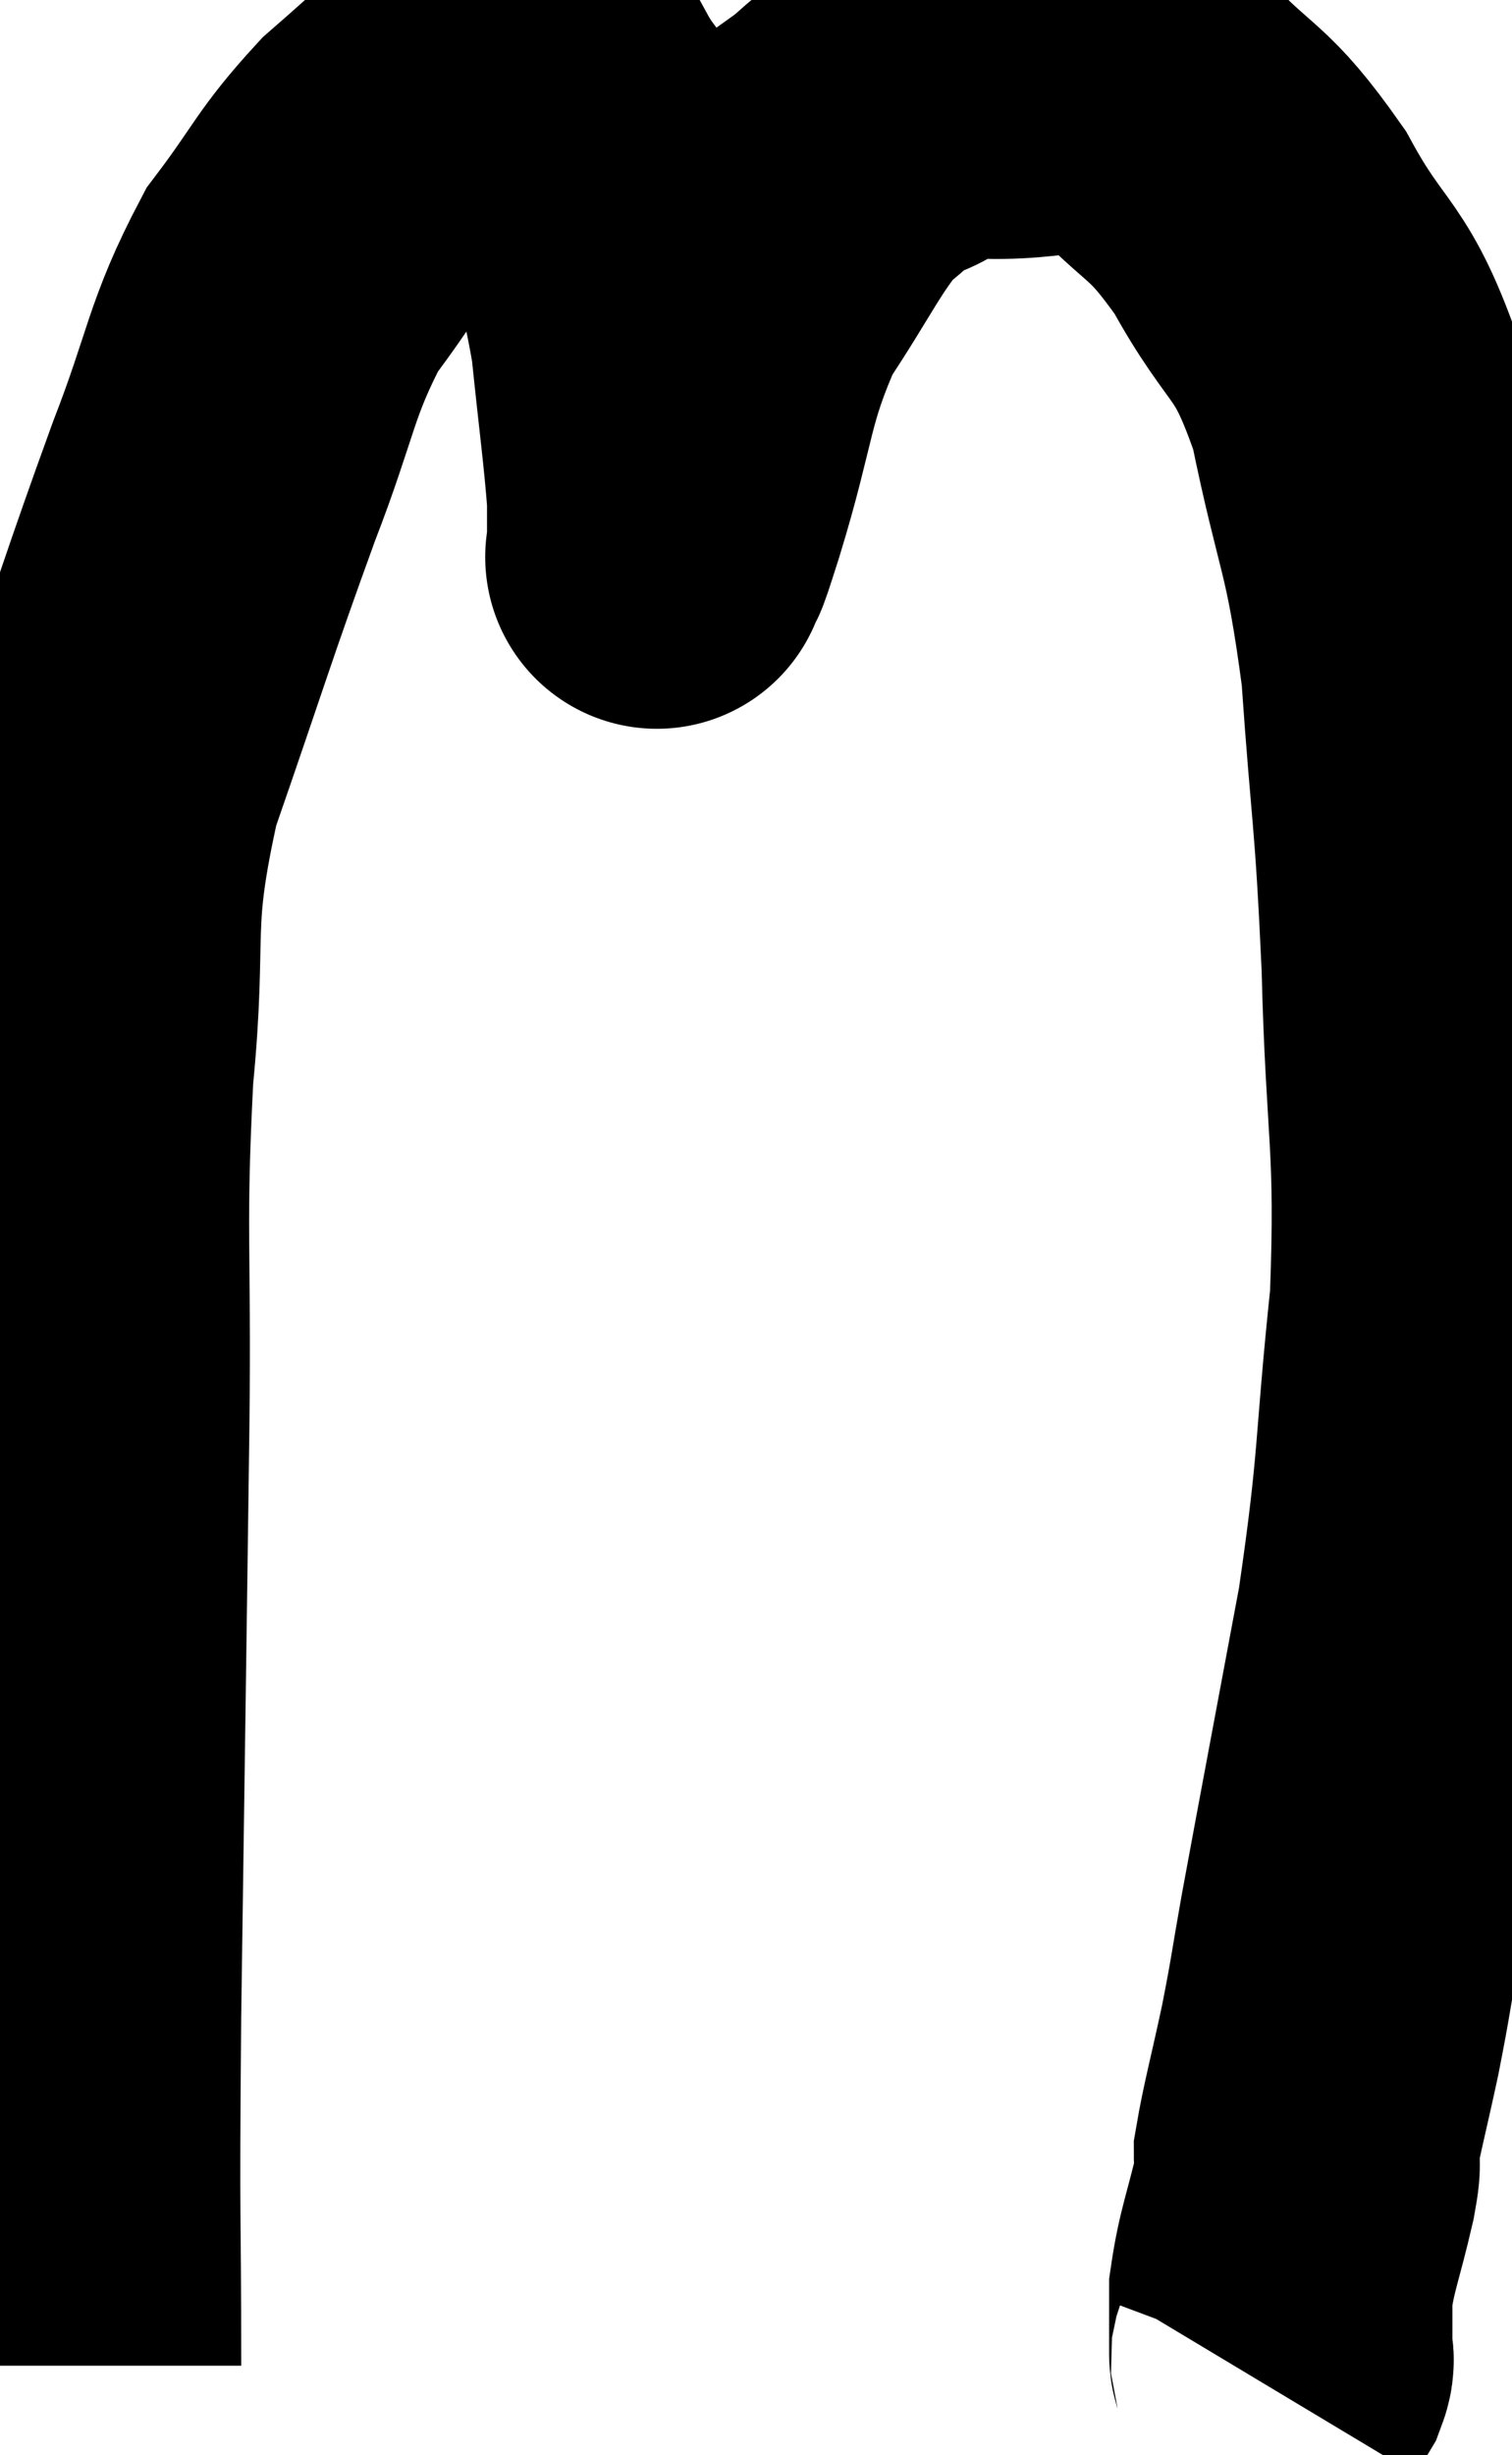 <svg xmlns="http://www.w3.org/2000/svg" viewBox="5.647 9.304 22.021 35.736" width="22.021" height="35.736"><path d="M 6.66 43.74 C 6.66 41.19, 6.63 42.075, 6.66 38.64 C 6.72 34.32, 6.735 33.435, 6.78 30 C 6.81 27.45, 6.72 27.24, 6.84 24.9 C 7.05 22.77, 6.78 22.785, 7.26 20.64 C 8.01 18.48, 8.1 18.135, 8.76 16.32 C 9.33 14.85, 9.285 14.55, 9.9 13.38 C 10.56 12.51, 10.545 12.375, 11.22 11.64 C 11.91 11.04, 12.18 10.77, 12.6 10.44 C 12.75 10.38, 12.615 10.26, 12.9 10.32 C 13.32 10.5, 13.35 10.26, 13.74 10.68 C 14.1 11.34, 14.145 11.115, 14.46 12 C 14.73 13.11, 14.805 13.08, 15 14.22 C 15.12 15.39, 15.18 15.78, 15.24 16.56 C 15.24 16.95, 15.24 17.145, 15.24 17.34 C 15.24 17.34, 15.18 17.505, 15.24 17.34 C 15.36 17.01, 15.18 17.625, 15.48 16.68 C 15.96 15.12, 15.87 14.835, 16.44 13.56 C 17.1 12.57, 17.22 12.225, 17.76 11.58 C 18.18 11.28, 18.09 11.235, 18.6 10.98 C 19.2 10.77, 18.87 10.62, 19.8 10.56 C 21.06 10.65, 21.27 10.245, 22.32 10.74 C 23.16 11.64, 23.22 11.43, 24 12.54 C 24.72 13.86, 24.885 13.56, 25.44 15.18 C 25.83 17.1, 25.95 16.98, 26.22 19.02 C 26.37 21.18, 26.415 21.03, 26.52 23.34 C 26.58 25.8, 26.73 25.89, 26.64 28.26 C 26.4 30.54, 26.49 30.555, 26.16 32.82 C 25.74 35.07, 25.605 35.775, 25.32 37.32 C 25.17 38.16, 25.185 38.16, 25.02 39 C 24.84 39.84, 24.75 40.155, 24.66 40.68 C 24.66 40.89, 24.75 40.605, 24.66 41.1 C 24.48 41.88, 24.39 42.045, 24.3 42.66 C 24.3 43.11, 24.3 43.29, 24.3 43.56 C 24.3 43.65, 24.345 43.62, 24.3 43.74 L 24.12 44.04" fill="none" stroke="black" stroke-width="5"></path></svg>